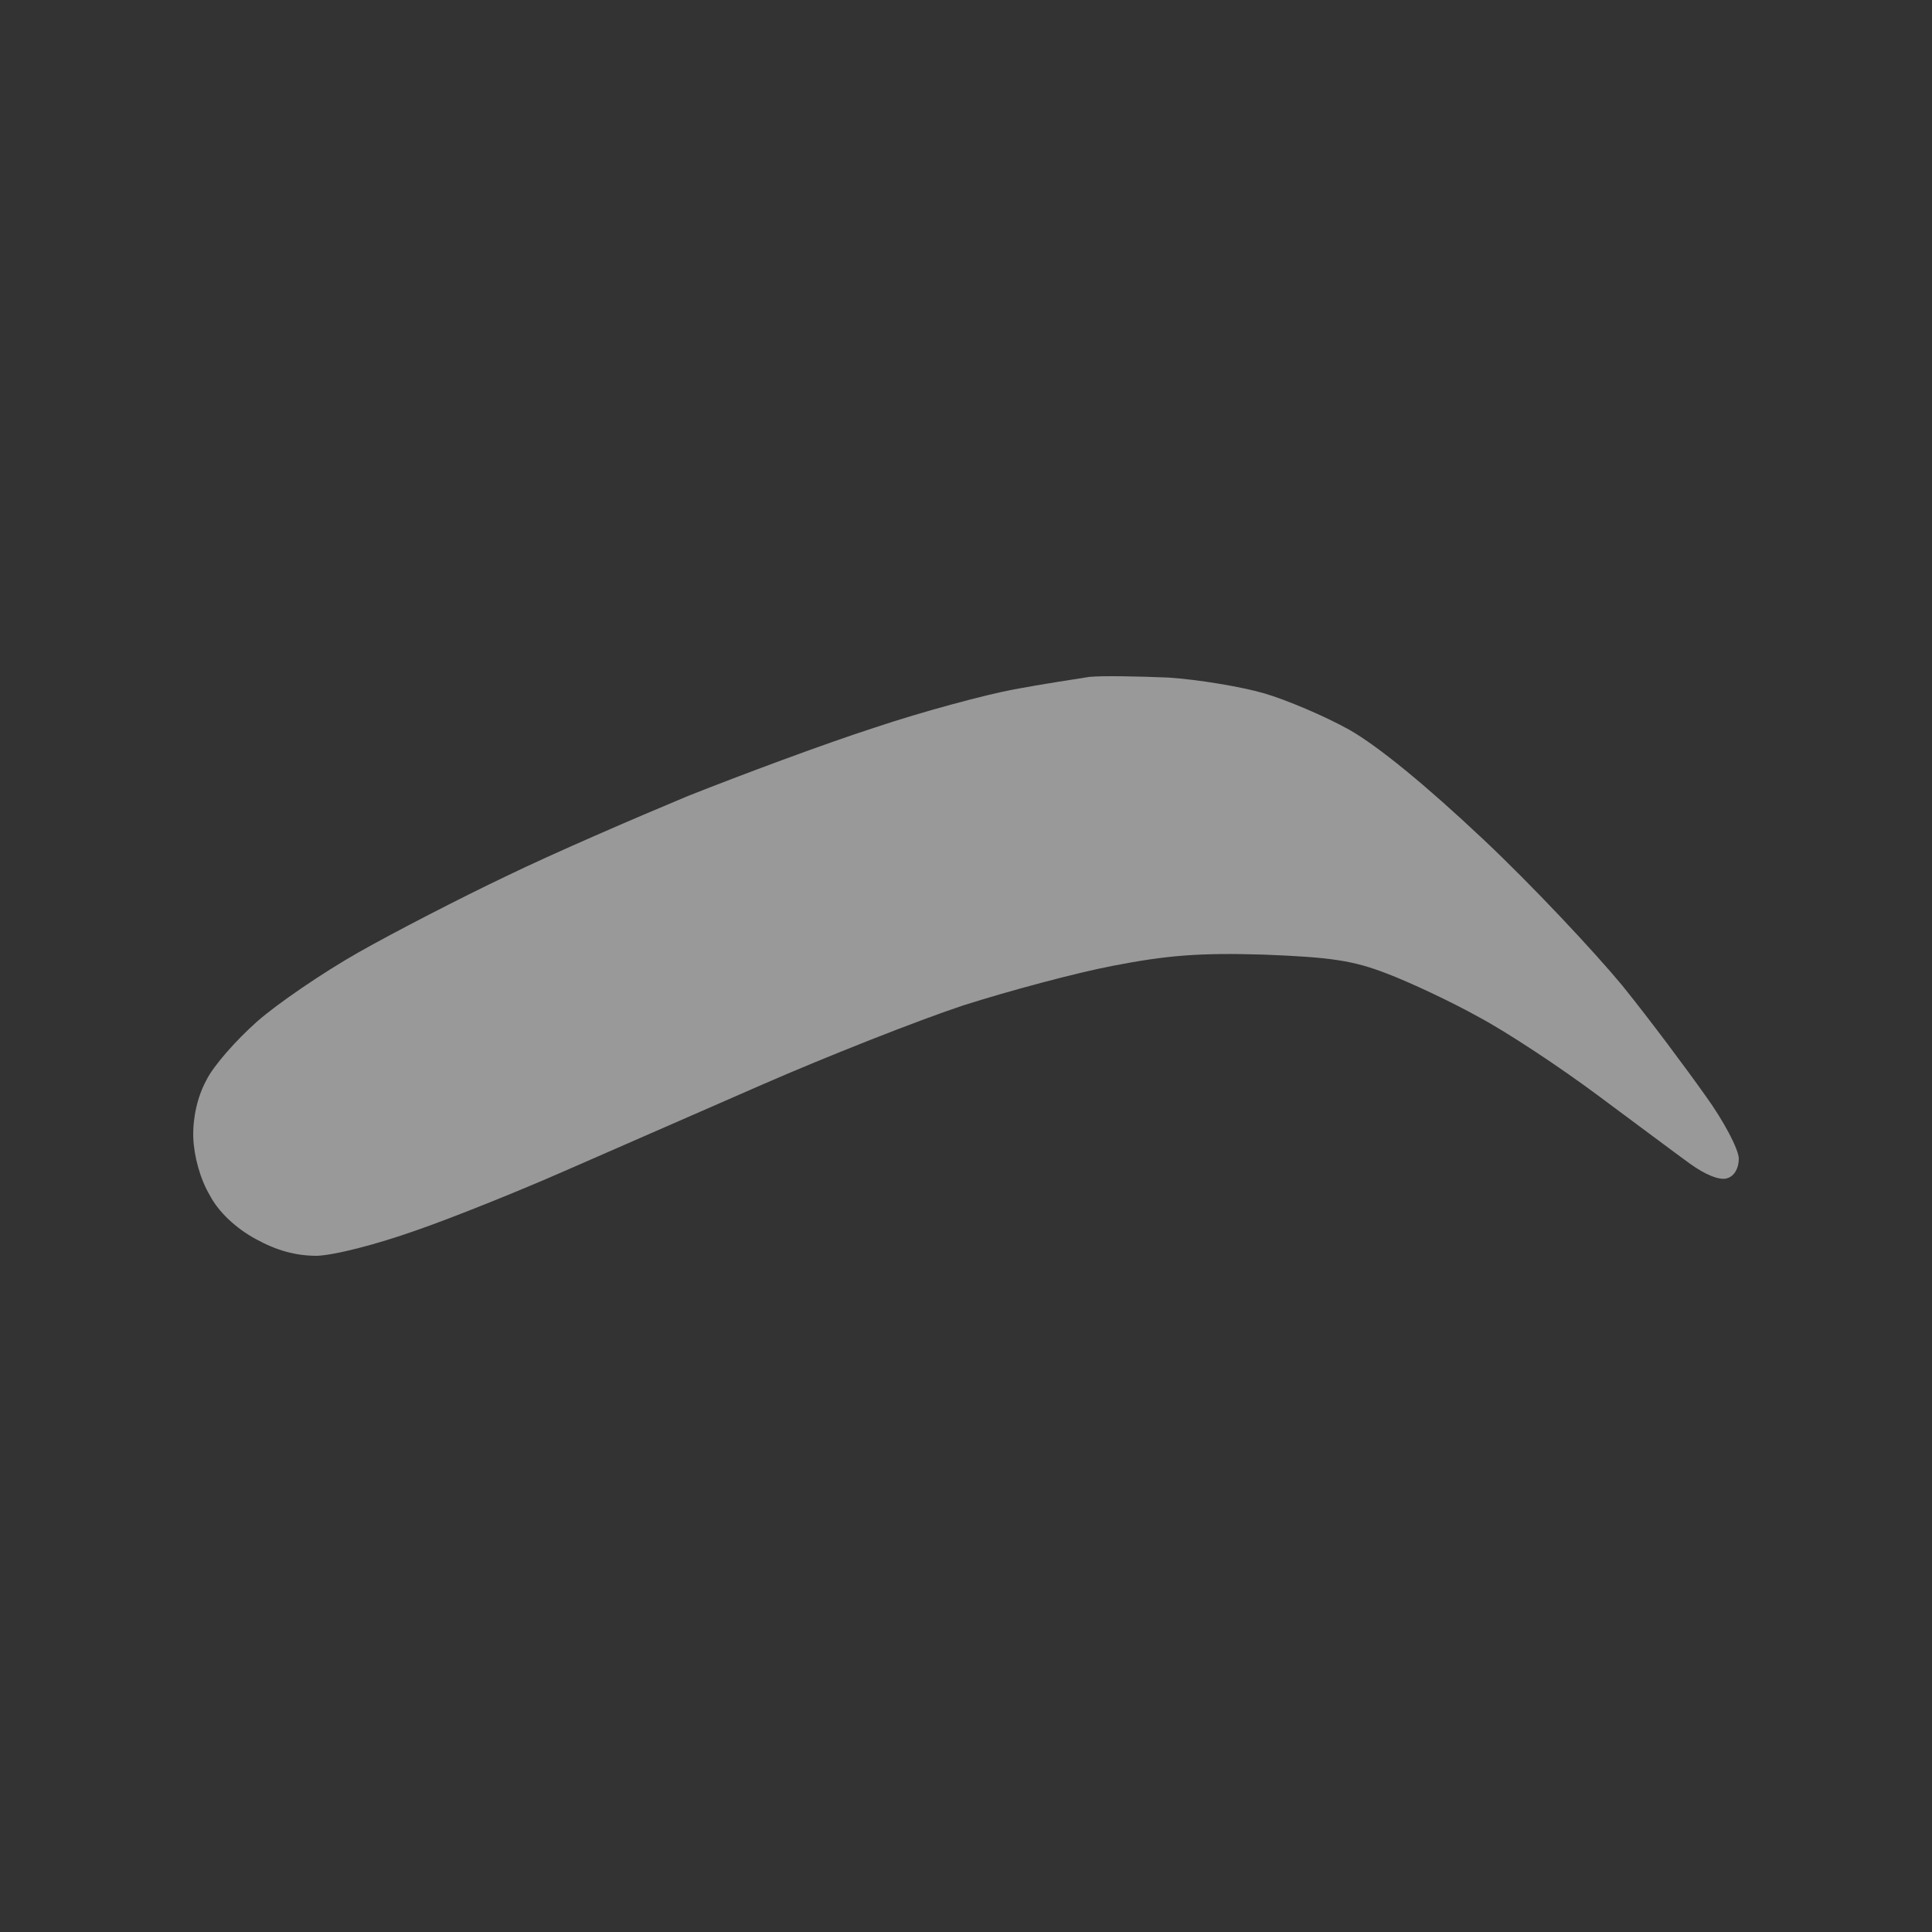 <svg width="20" height="20" viewBox="0 0 20 20" fill="none" xmlns="http://www.w3.org/2000/svg">
<rect x="0" y="0" width="20" height="20" fill="#333333" stroke="none"/>
<path d="M10.499 7.136C10.789 7.082 11.143 7.028 11.278 7.007C11.412 6.994 11.78 7.001 12.091 7.014C12.403 7.034 12.848 7.109 13.082 7.176C13.316 7.244 13.712 7.412 13.967 7.554C14.264 7.723 14.752 8.121 15.354 8.688C15.863 9.167 16.507 9.855 16.797 10.206C17.08 10.557 17.462 11.07 17.653 11.34C17.844 11.603 18 11.9 18 11.995C18 12.096 17.951 12.177 17.88 12.197C17.802 12.224 17.646 12.156 17.498 12.049C17.356 11.947 16.924 11.623 16.542 11.34C16.153 11.05 15.601 10.685 15.311 10.53C15.021 10.368 14.589 10.166 14.356 10.078C14.009 9.943 13.775 9.909 13.082 9.882C12.417 9.862 12.084 9.889 11.525 9.997C11.136 10.071 10.435 10.26 9.968 10.409C9.501 10.564 8.56 10.935 7.881 11.232C7.202 11.529 6.275 11.934 5.829 12.129C5.383 12.325 4.697 12.602 4.308 12.737C3.89 12.885 3.465 12.993 3.281 13C3.062 13 2.864 12.946 2.645 12.825C2.446 12.717 2.262 12.548 2.171 12.372C2.071 12.204 2.008 11.967 2.001 11.778C1.994 11.576 2.043 11.353 2.135 11.185C2.206 11.036 2.446 10.766 2.659 10.577C2.864 10.395 3.338 10.071 3.706 9.862C4.074 9.653 4.767 9.295 5.249 9.066C5.723 8.836 6.565 8.472 7.117 8.242C7.676 8.02 8.546 7.696 9.049 7.534C9.551 7.365 10.209 7.19 10.499 7.136Z" fill="white" fill-opacity="0.5"/>
</svg>
